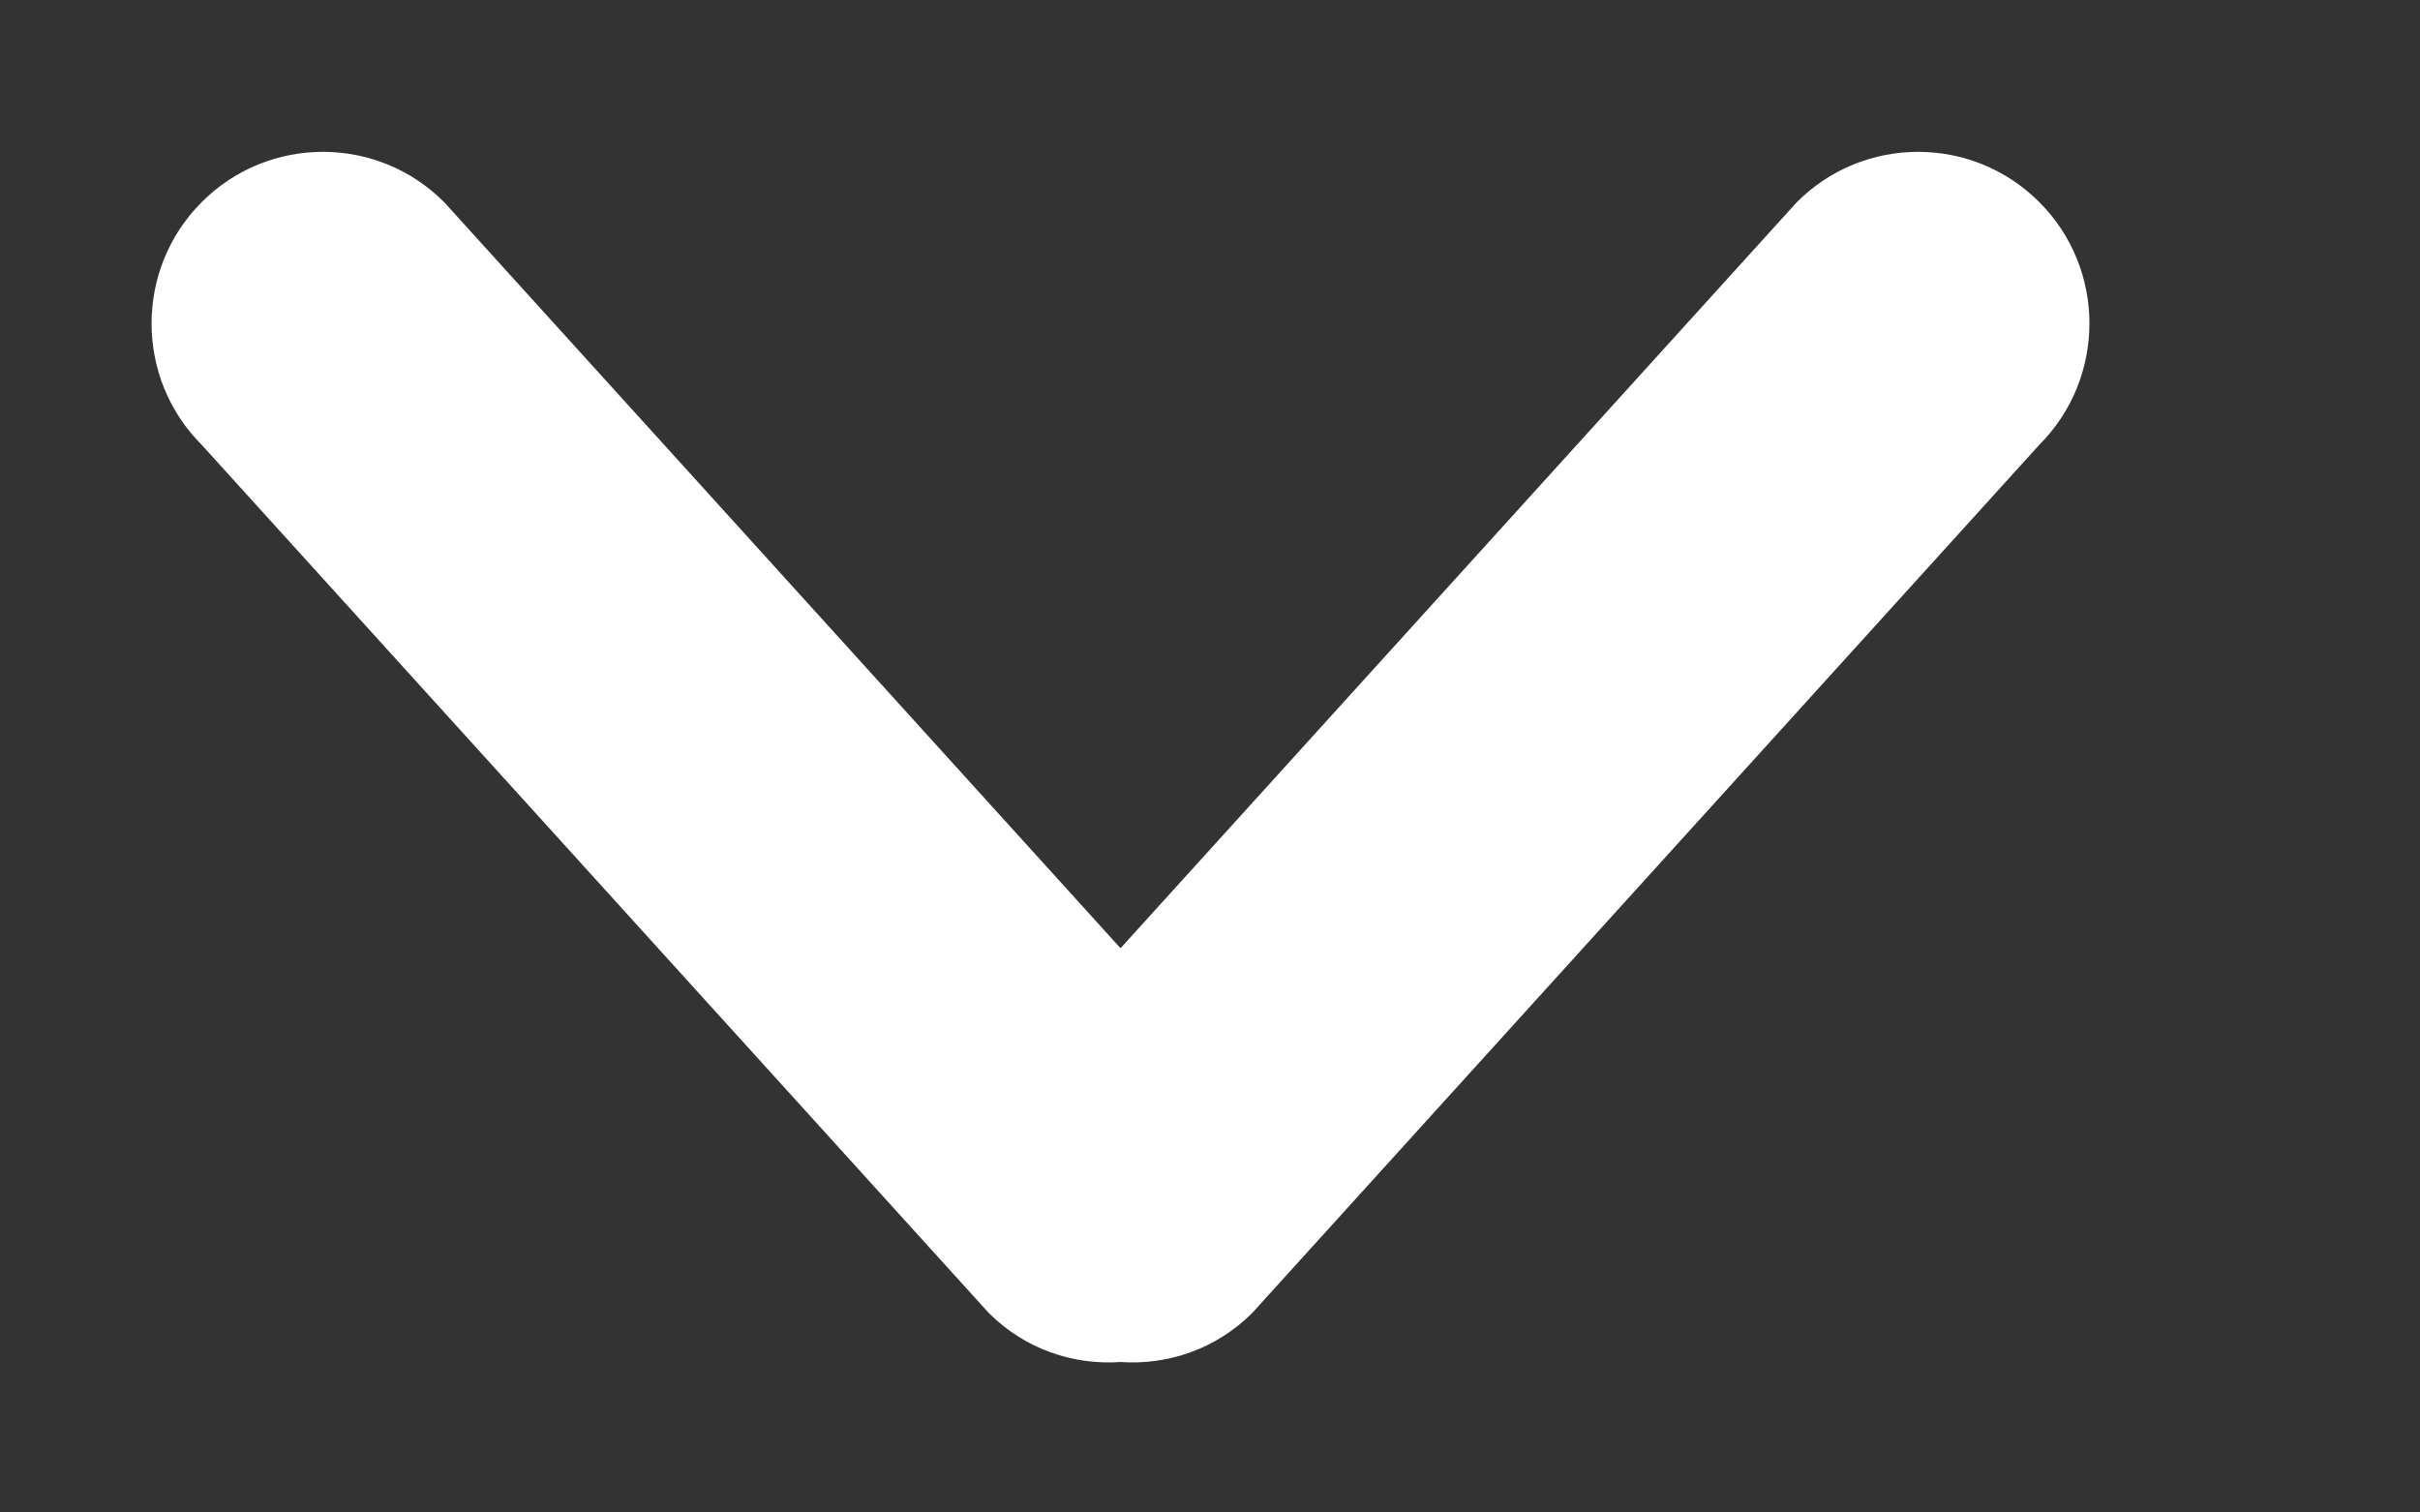 <!-- Generated by IcoMoon.io -->
<svg version="1.1" xmlns="http://www.w3.org/2000/svg" width="64" height="40" viewBox="0 0 64 40">
<rect x="0" y="0" width="64" height="40" fill="#333333" stroke="none"/>
<title>bm-chevron-down1</title>
<path fill="#fff" d="M53.931 5.344c-1.769-1.771-4.64-1.771-6.409 0l-17.888 19.733-17.89-19.733c-1.769-1.771-4.64-1.771-6.409 0s-1.769 4.651 0 6.421l20.811 22.955c0.958 0.96 2.236 1.387 3.488 1.301 1.252 0.085 2.528-0.341 3.486-1.301l20.811-22.955c1.769-1.771 1.769-4.651 0-6.421z"></path>
</svg>
